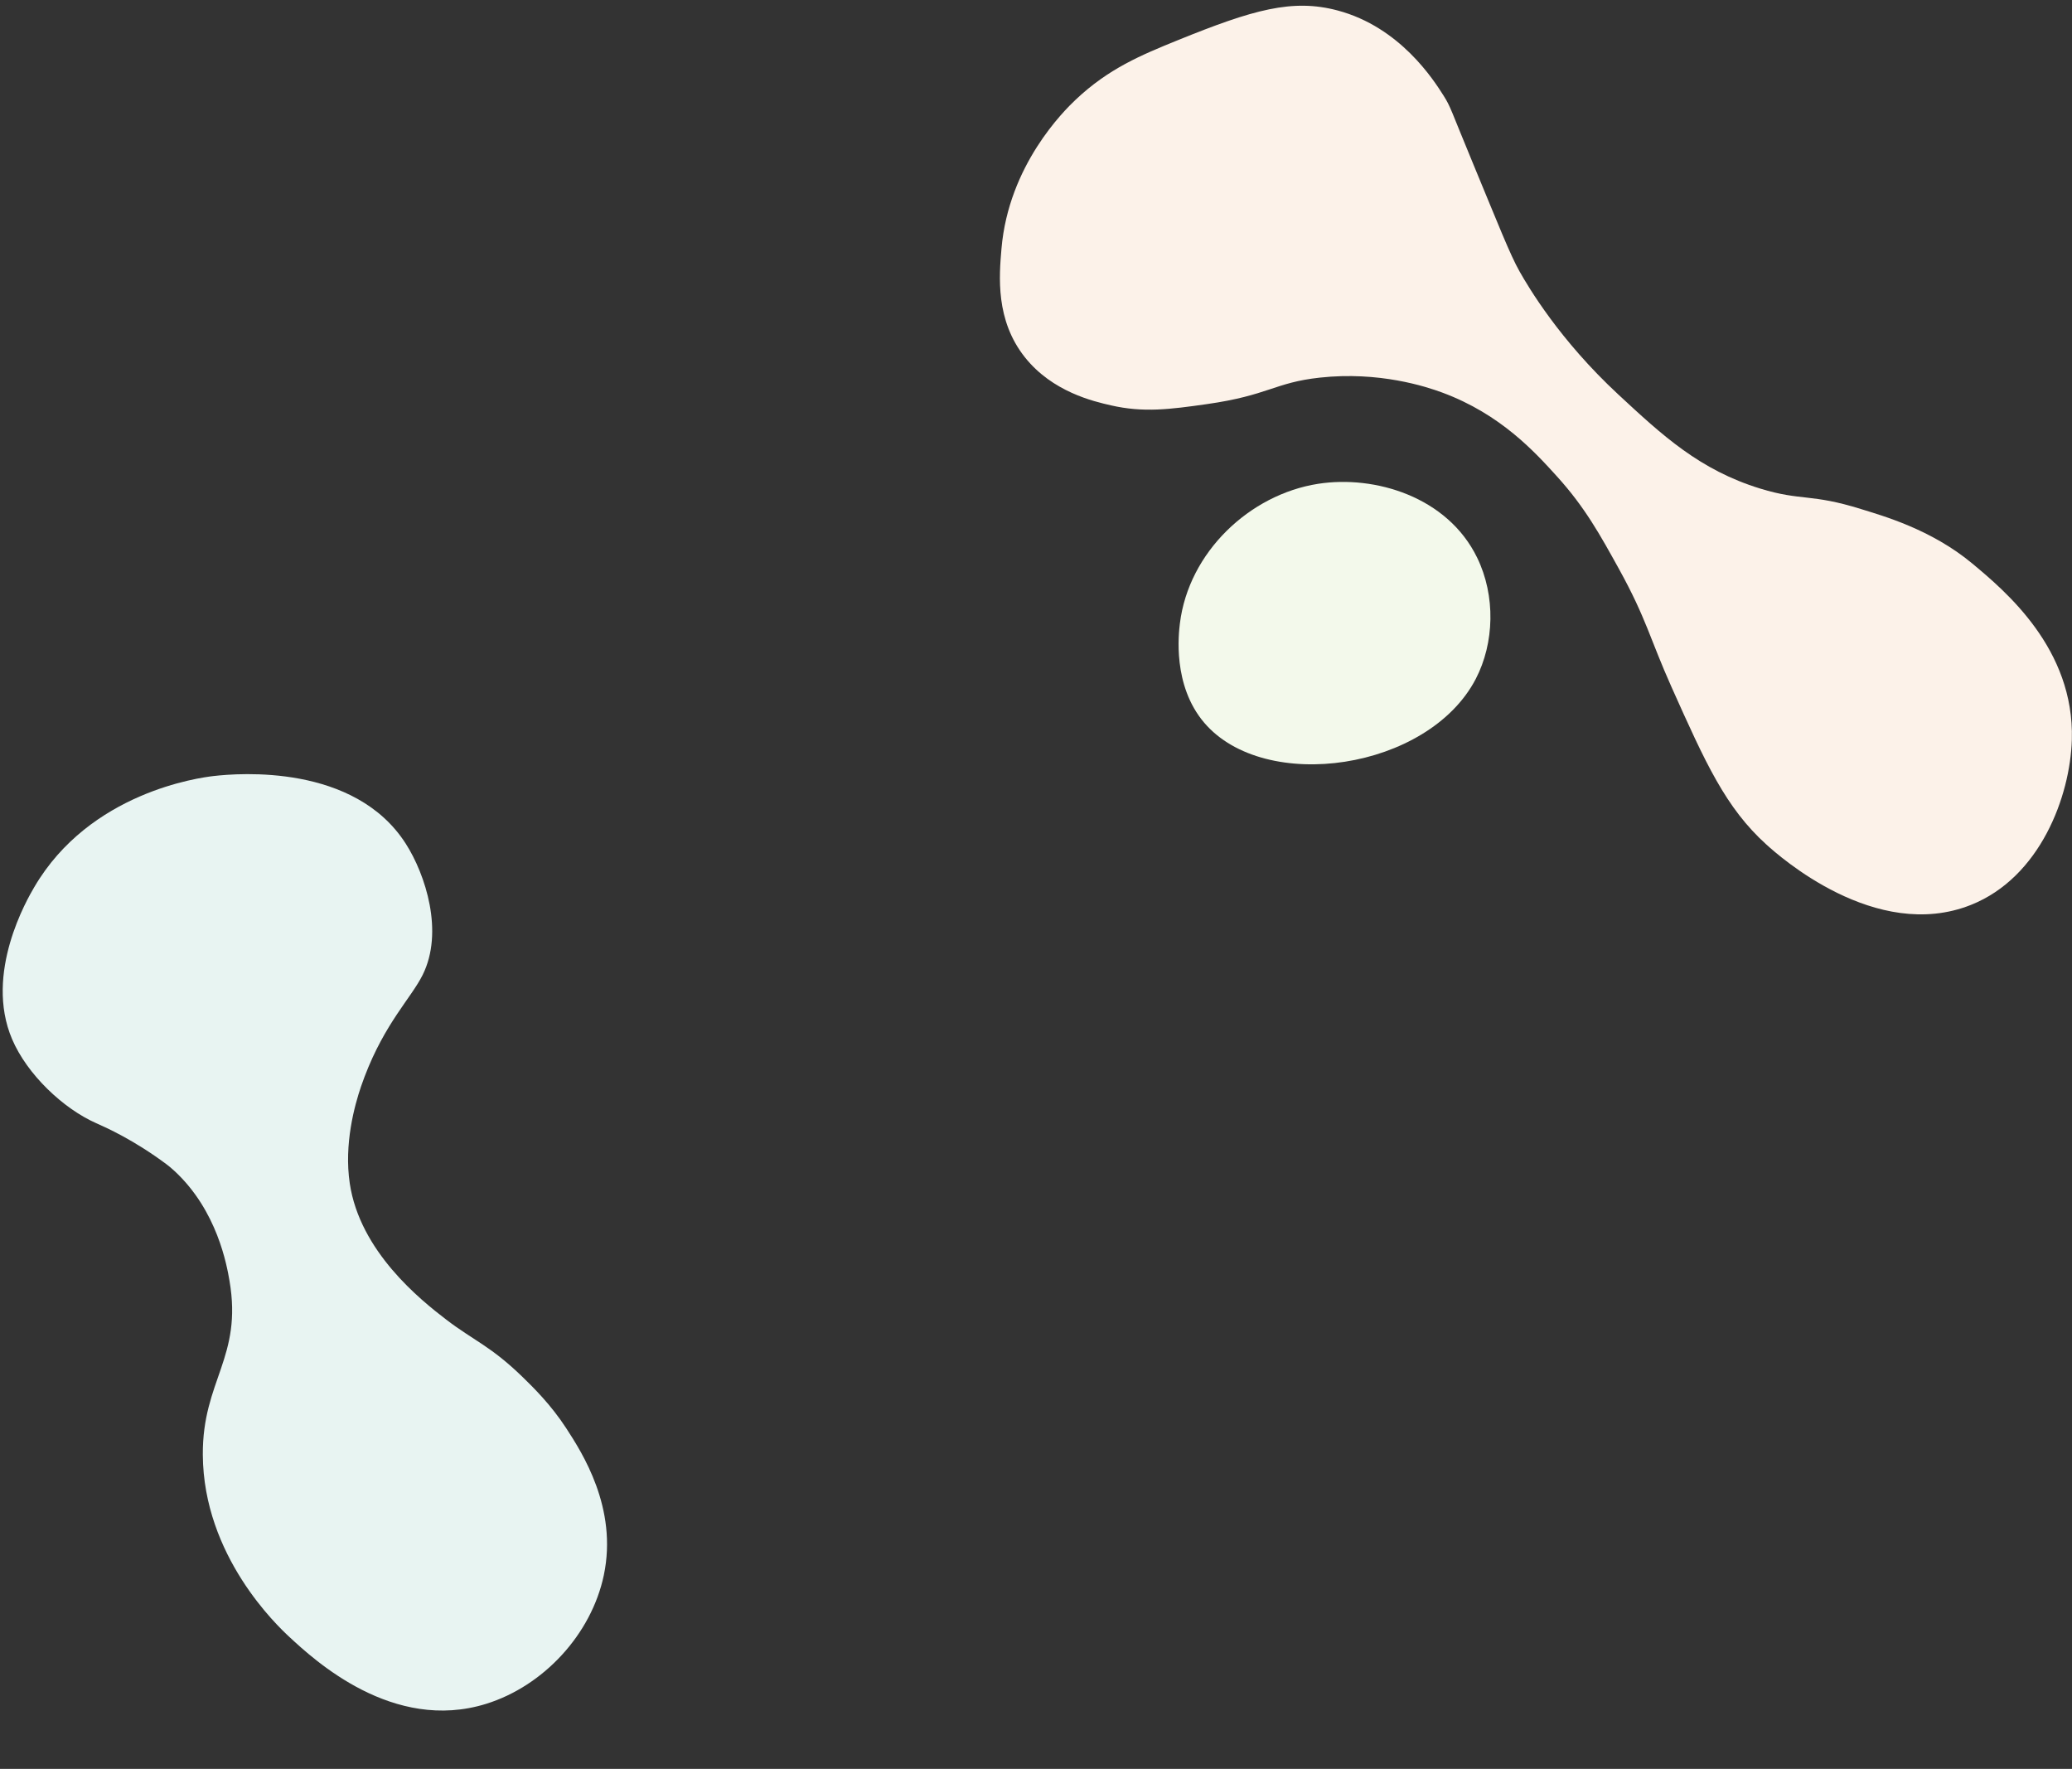 <?xml version="1.0" encoding="UTF-8"?>
<svg width="1475px" height="1259px" viewBox="0 0 1475 1259" version="1.1" xmlns="http://www.w3.org/2000/svg" xmlns:xlink="http://www.w3.org/1999/xlink">
    <rect x="0" y="0" width="1475" height="1259" fill="#333333" stroke="none"/>
    <title>Graphic / IR - Blobs</title>
    <g id="Graphic-/-IR---Blobs" stroke="none" stroke-width="1" fill="none" fill-rule="evenodd">
        <path d="M857.247,514.38 C900.42,565.037 1016.68,548.153 1050.524,483.267 C1063.844,457.73 1064.772,424.038 1051.523,396.866 C1030.39,353.527 978.694,338.057 938.331,344.345 C889.548,351.945 846.154,393.063 839.942,443.694 C839.087,450.655 834.537,487.733 857.247,514.38" id="Fill-1" fill="#F3F9EB"></path>
        <path d="M204.234,774.246 C207.054,788.501 214.193,815.936 231.773,838.081 C262.264,876.483 316.727,884.744 339.809,887.754 C363.88,890.893 376.76,888.205 407.358,895.973 C417.179,898.466 434.445,902.847 452.439,912.019 C470.669,921.308 512.666,942.71 527.864,989.215 C541.242,1030.152 530.07,1078.961 501.149,1110.31 C453.956,1161.468 379.442,1144.515 355.994,1139.179 C344.452,1136.552 274.166,1119.868 237.789,1057.708 C210.999,1011.932 227.852,983.63 192.223,940.852 C185.349,932.599 159.923,902.071 119.383,892.88 C116.665,892.264 114.348,891.849 112.055,891.578 C83.139,888.156 61.55,890.449 54.069,891.261 C28.719,894.015 -5.768,885.892 -27.716,869.4 C-68.585,838.689 -68.195,777.303 -68.135,767.774 C-67.637,689.478 -5.243,641.538 2.933,635.469 C17.331,624.782 85.443,577.706 145.472,608.818 C168.6,620.805 200.498,649.567 202.551,683.759 C203.651,702.1 196.442,726.667 202.95,767.032 C203.279,769.073 203.646,771.27 204.234,774.246 Z" id="Fill-1" fill="#E8F4F2" transform="translate(232.668, 872.261) rotate(30) translate(-232.668, -872.261) "></path>
        <path d="M1041.472,185.369 C1065.443,223.636 1096.12,242.911 1132.306,265.645 C1180.707,296.056 1222.693,307.672 1235.171,310.9 C1248.521,314.353 1271.504,316.872 1317.246,322.917 C1359.209,328.462 1360.702,327.848 1369.998,330.754 C1382.398,334.63 1425.07,347.969 1448.045,387.921 C1464.662,416.812 1464.18,445.857 1457.056,503.28 C1453.576,531.326 1450.292,556.102 1434.964,584.484 C1429.563,594.484 1402.302,642.611 1346.306,662.899 C1327.744,669.622 1298.261,680.304 1267.261,666.843 C1238.316,654.275 1224.238,627.689 1218.362,616.59 C1207.165,595.447 1204.711,576.687 1201.522,550.419 C1196.155,506.209 1203.889,499.957 1198.907,467.736 C1192.428,425.818 1173.163,396.342 1166.08,386.349 C1140.457,350.191 1108.112,333.596 1087.116,322.822 C1060.925,309.384 1039.28,304.045 1012.183,297.318 C973.293,287.661 957.981,288.832 921.409,282.956 C862.898,273.555 828.51,268.029 795.475,246.632 C786.161,240.601 707.914,189.735 716.451,117.191 C722.639,64.615 772.662,28.988 811.473,17.375 C873.463,-1.175 925.96,35.817 950.804,53.322 C982.172,75.426 1000.417,106.577 1008.73,119.683 C1028.952,151.568 1025.127,159.275 1041.472,185.369" id="Fill-1" fill="#FCF2E9" transform="translate(1088.775, 342.805) scale(-1, 1) rotate(-75) translate(-1088.775, -342.805) "></path>
    </g>
</svg>